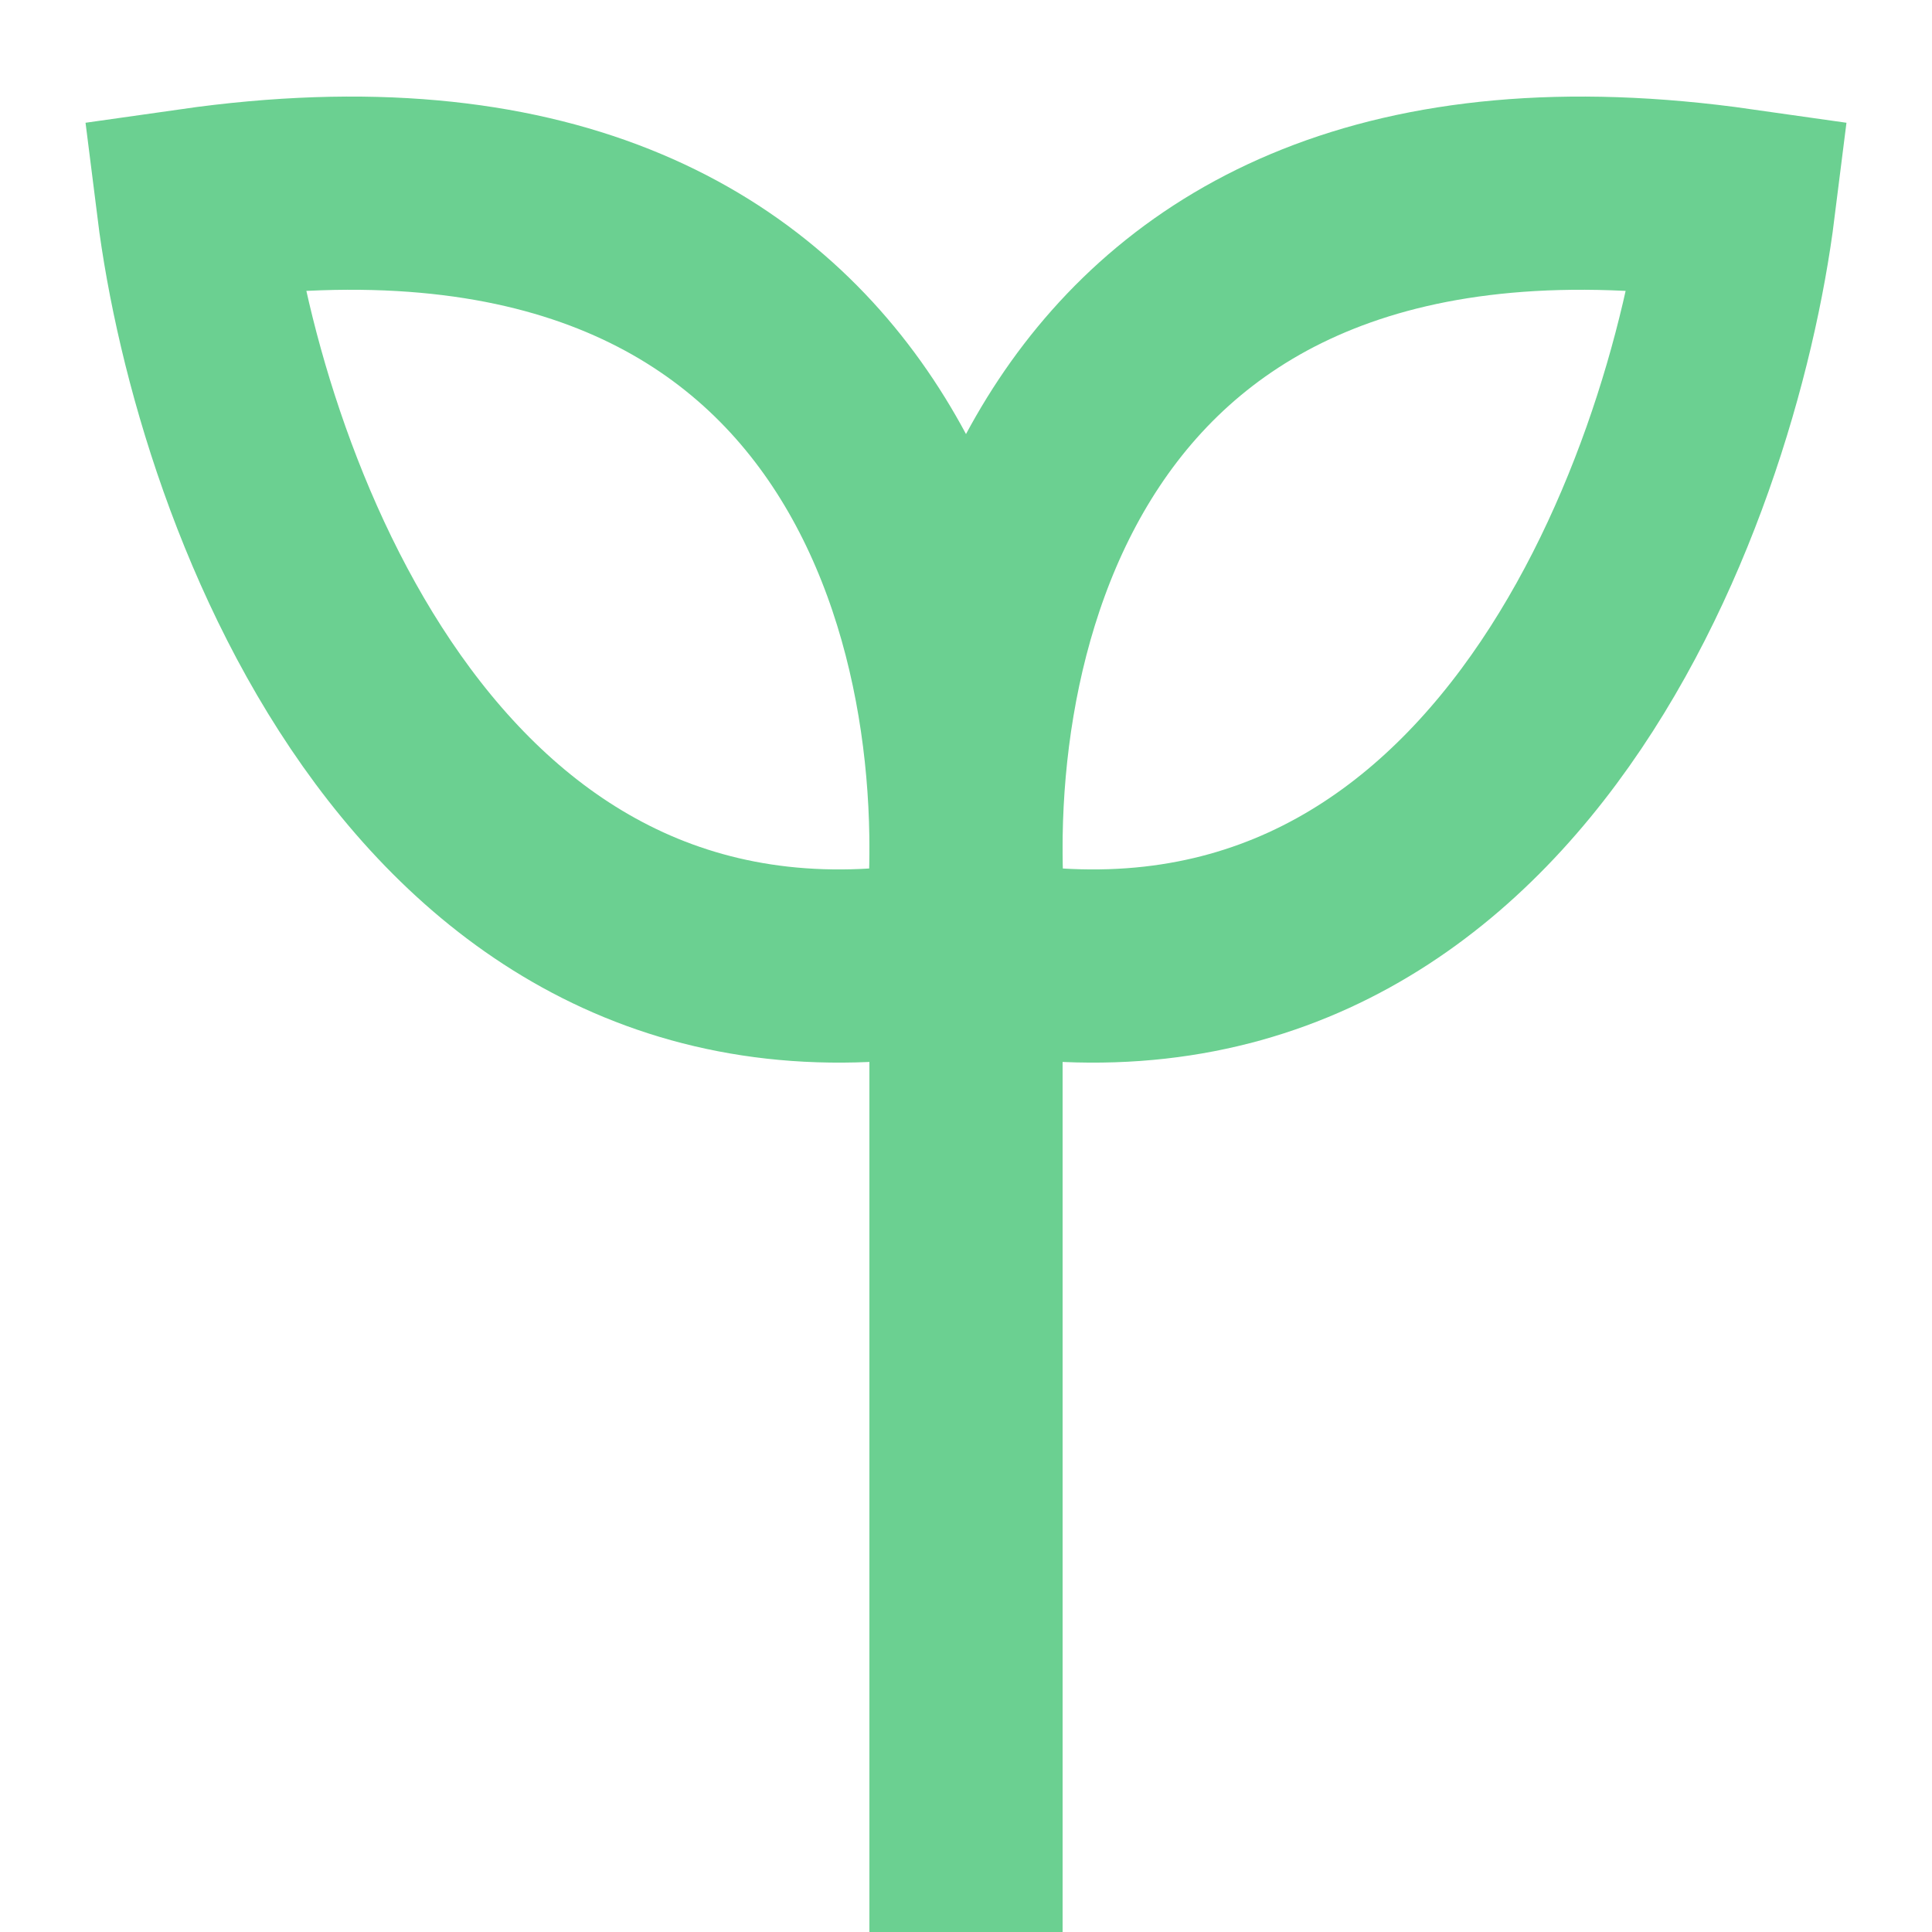 <svg width="10" height="10" viewBox="0 0 10 10" fill="none" xmlns="http://www.w3.org/2000/svg">
<path d="M5 5V10" stroke="#6BD091"/>
<path d="M5.033 4.939C4.844 3.431 5.373 0.544 9 1.061C8.811 2.569 7.753 5.456 5.033 4.939Z" stroke="#6BD091"/>
<path d="M4.967 4.939C5.156 3.431 4.627 0.544 1 1.061C1.189 2.569 2.247 5.456 4.967 4.939Z" stroke="#6BD091"/>
</svg>
